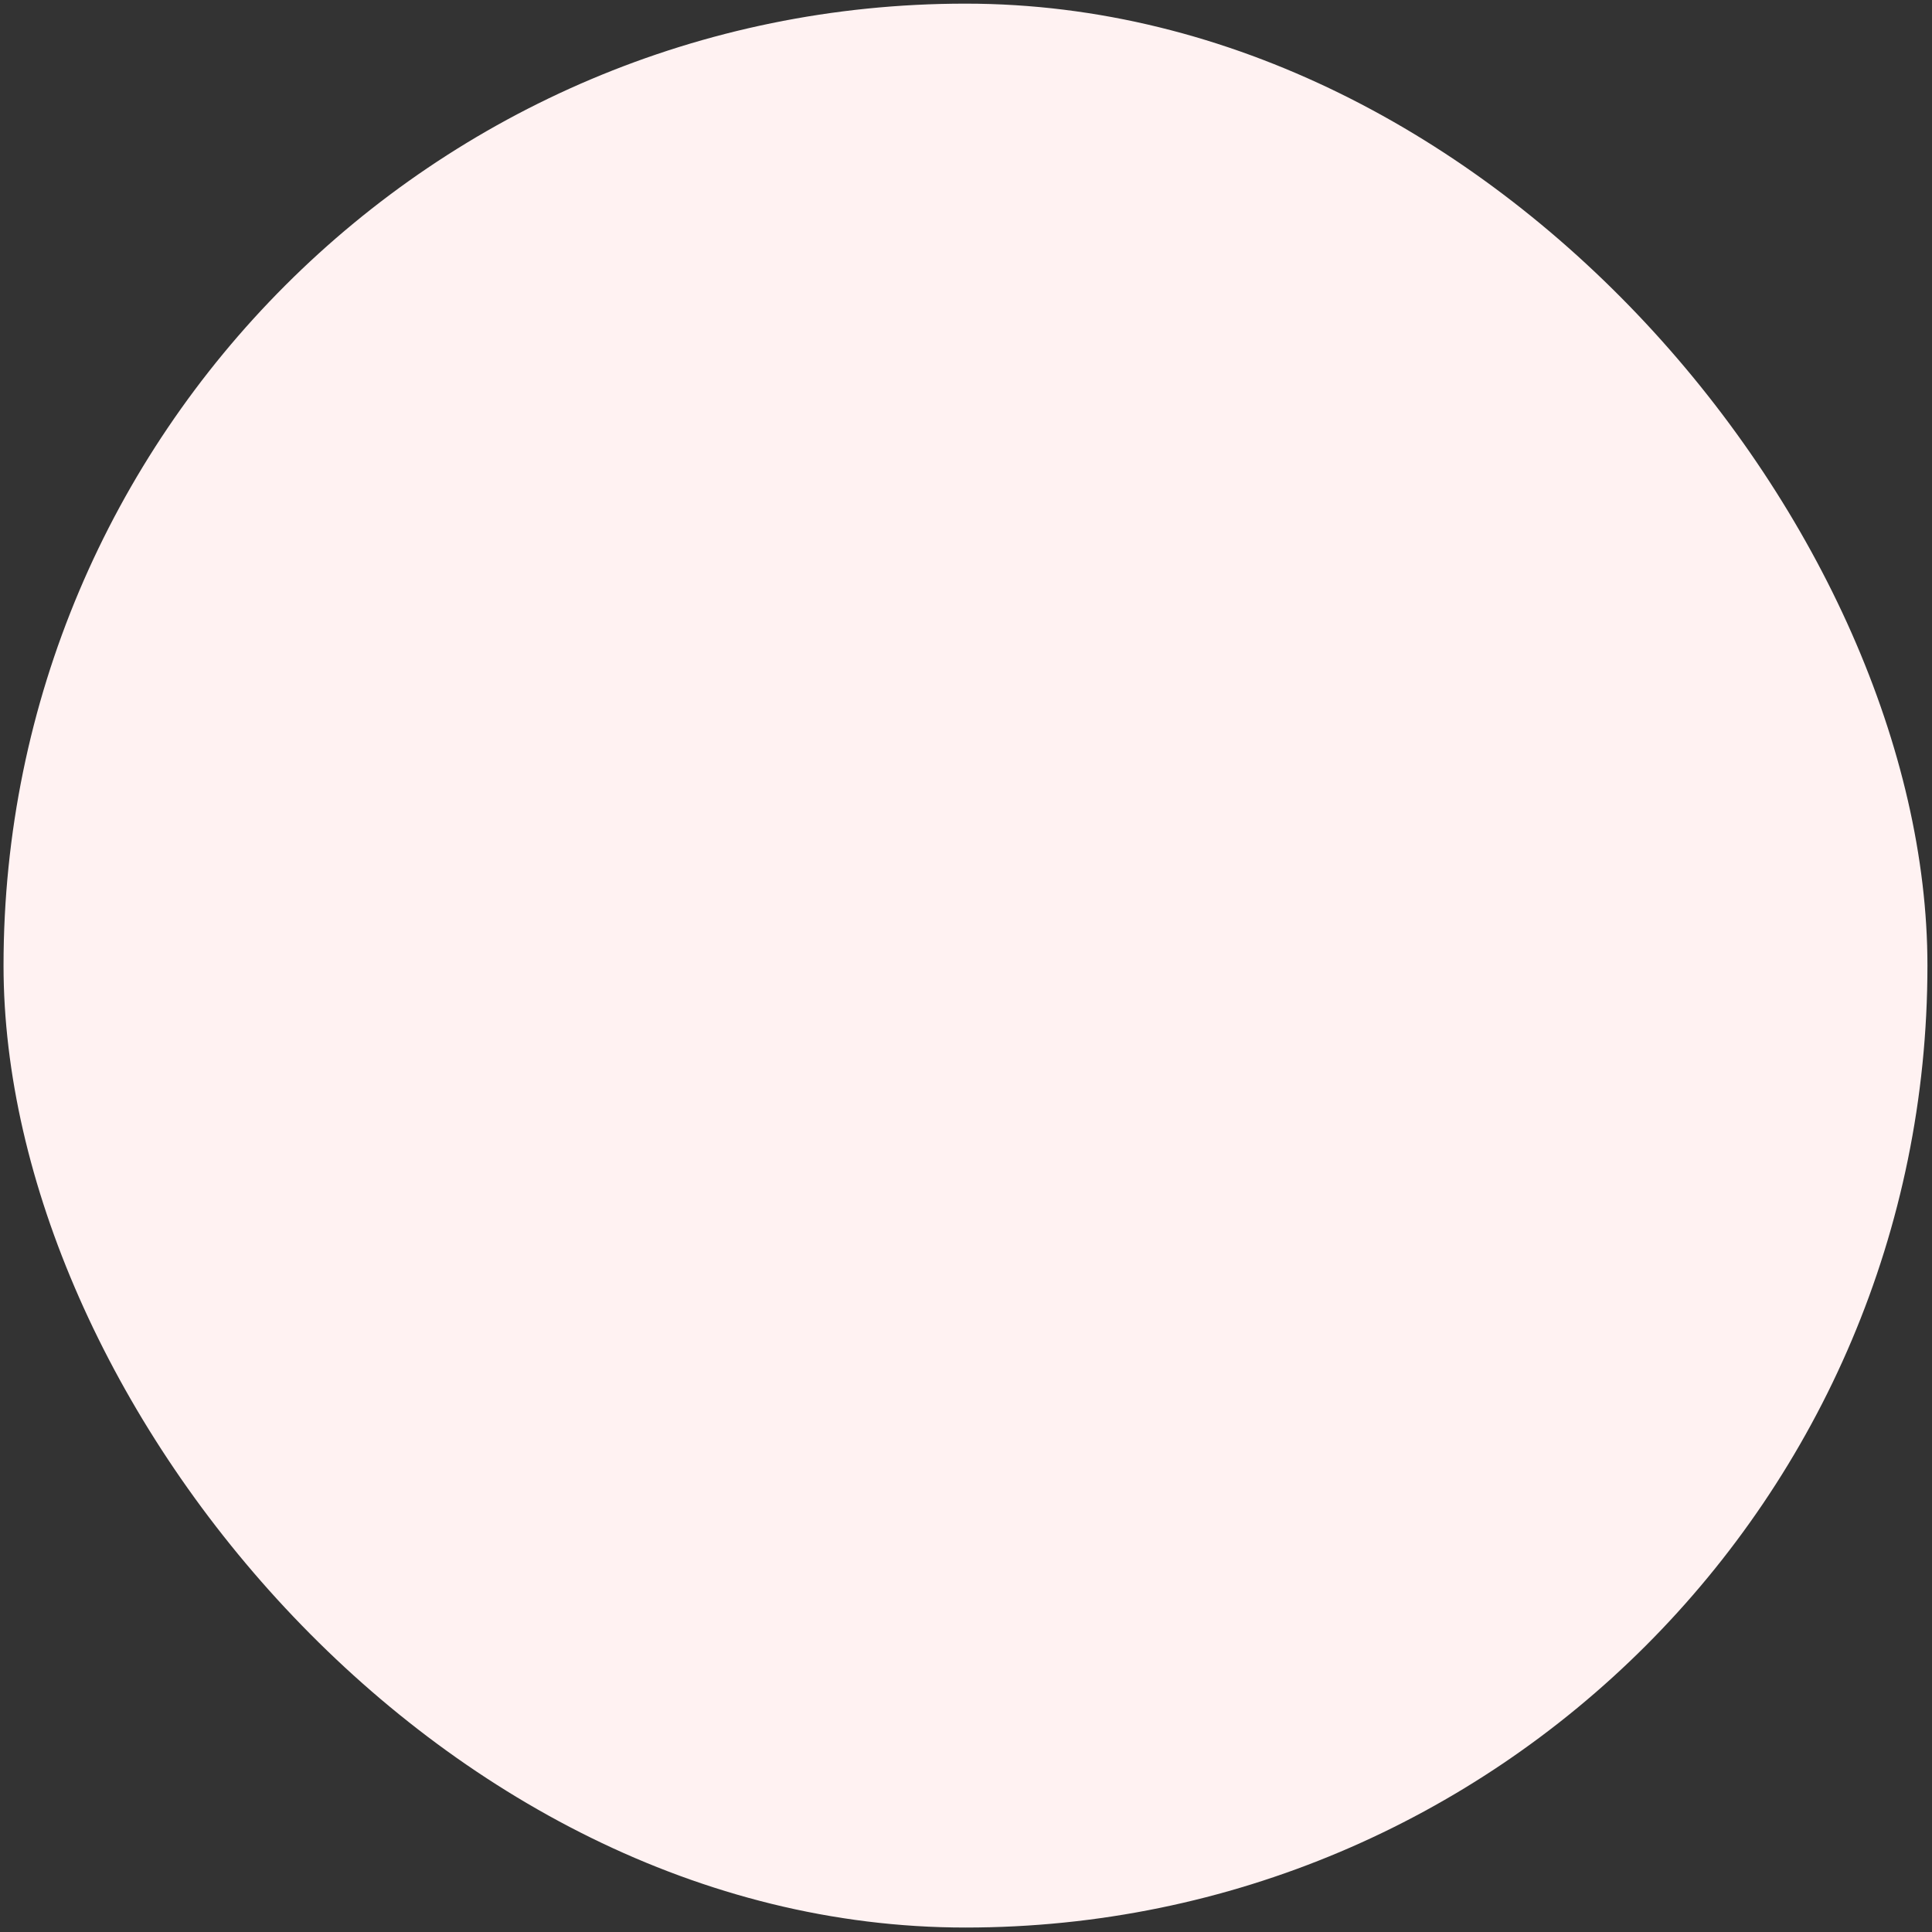 <svg width="252" height="252" viewBox="0 0 252 252" fill="none" xmlns="http://www.w3.org/2000/svg">
<rect x="0" y="0" width="252" height="252" fill="#333333" stroke="none"/>
<rect x="0.461" y="0.475" width="250.944" height="250.944" rx="125.472" fill="#FFF2F2"/>
</svg>
